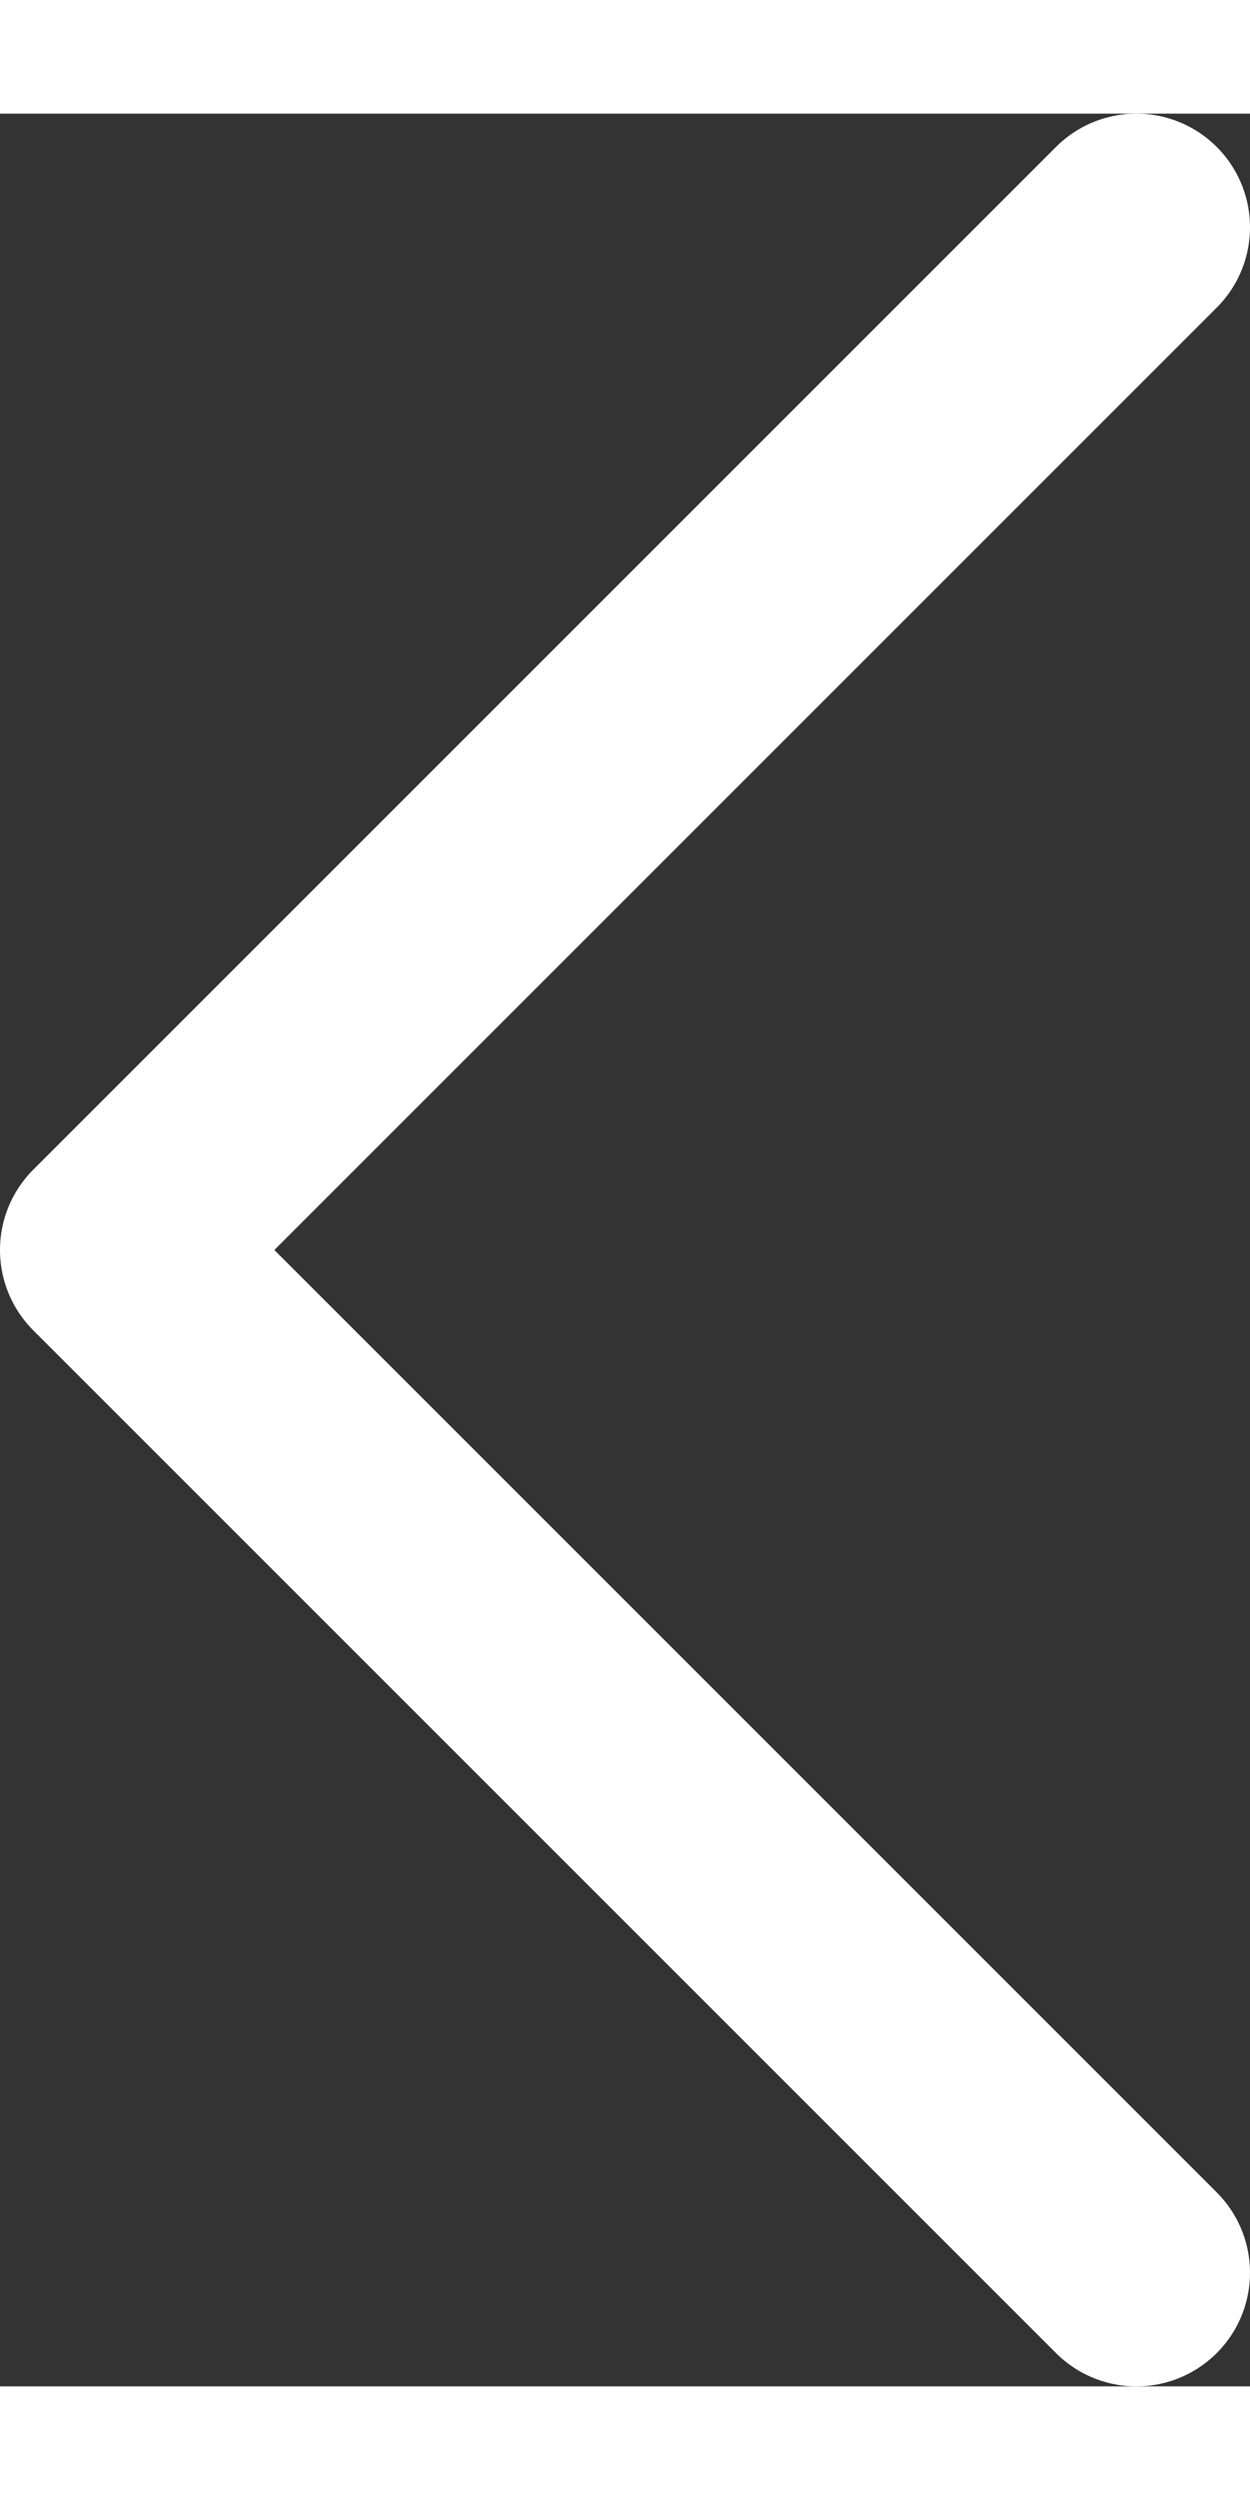 <svg width="18" height="36" viewBox="0 0 22 40" fill="none" xmlns="http://www.w3.org/2000/svg">
<rect x="0" y="0" width="22" height="40" fill="#333333" stroke="none"/>
<path d="M20 38L2 20L20 2" stroke="white" stroke-width="4" stroke-linecap="round" stroke-linejoin="round"/>
</svg>
